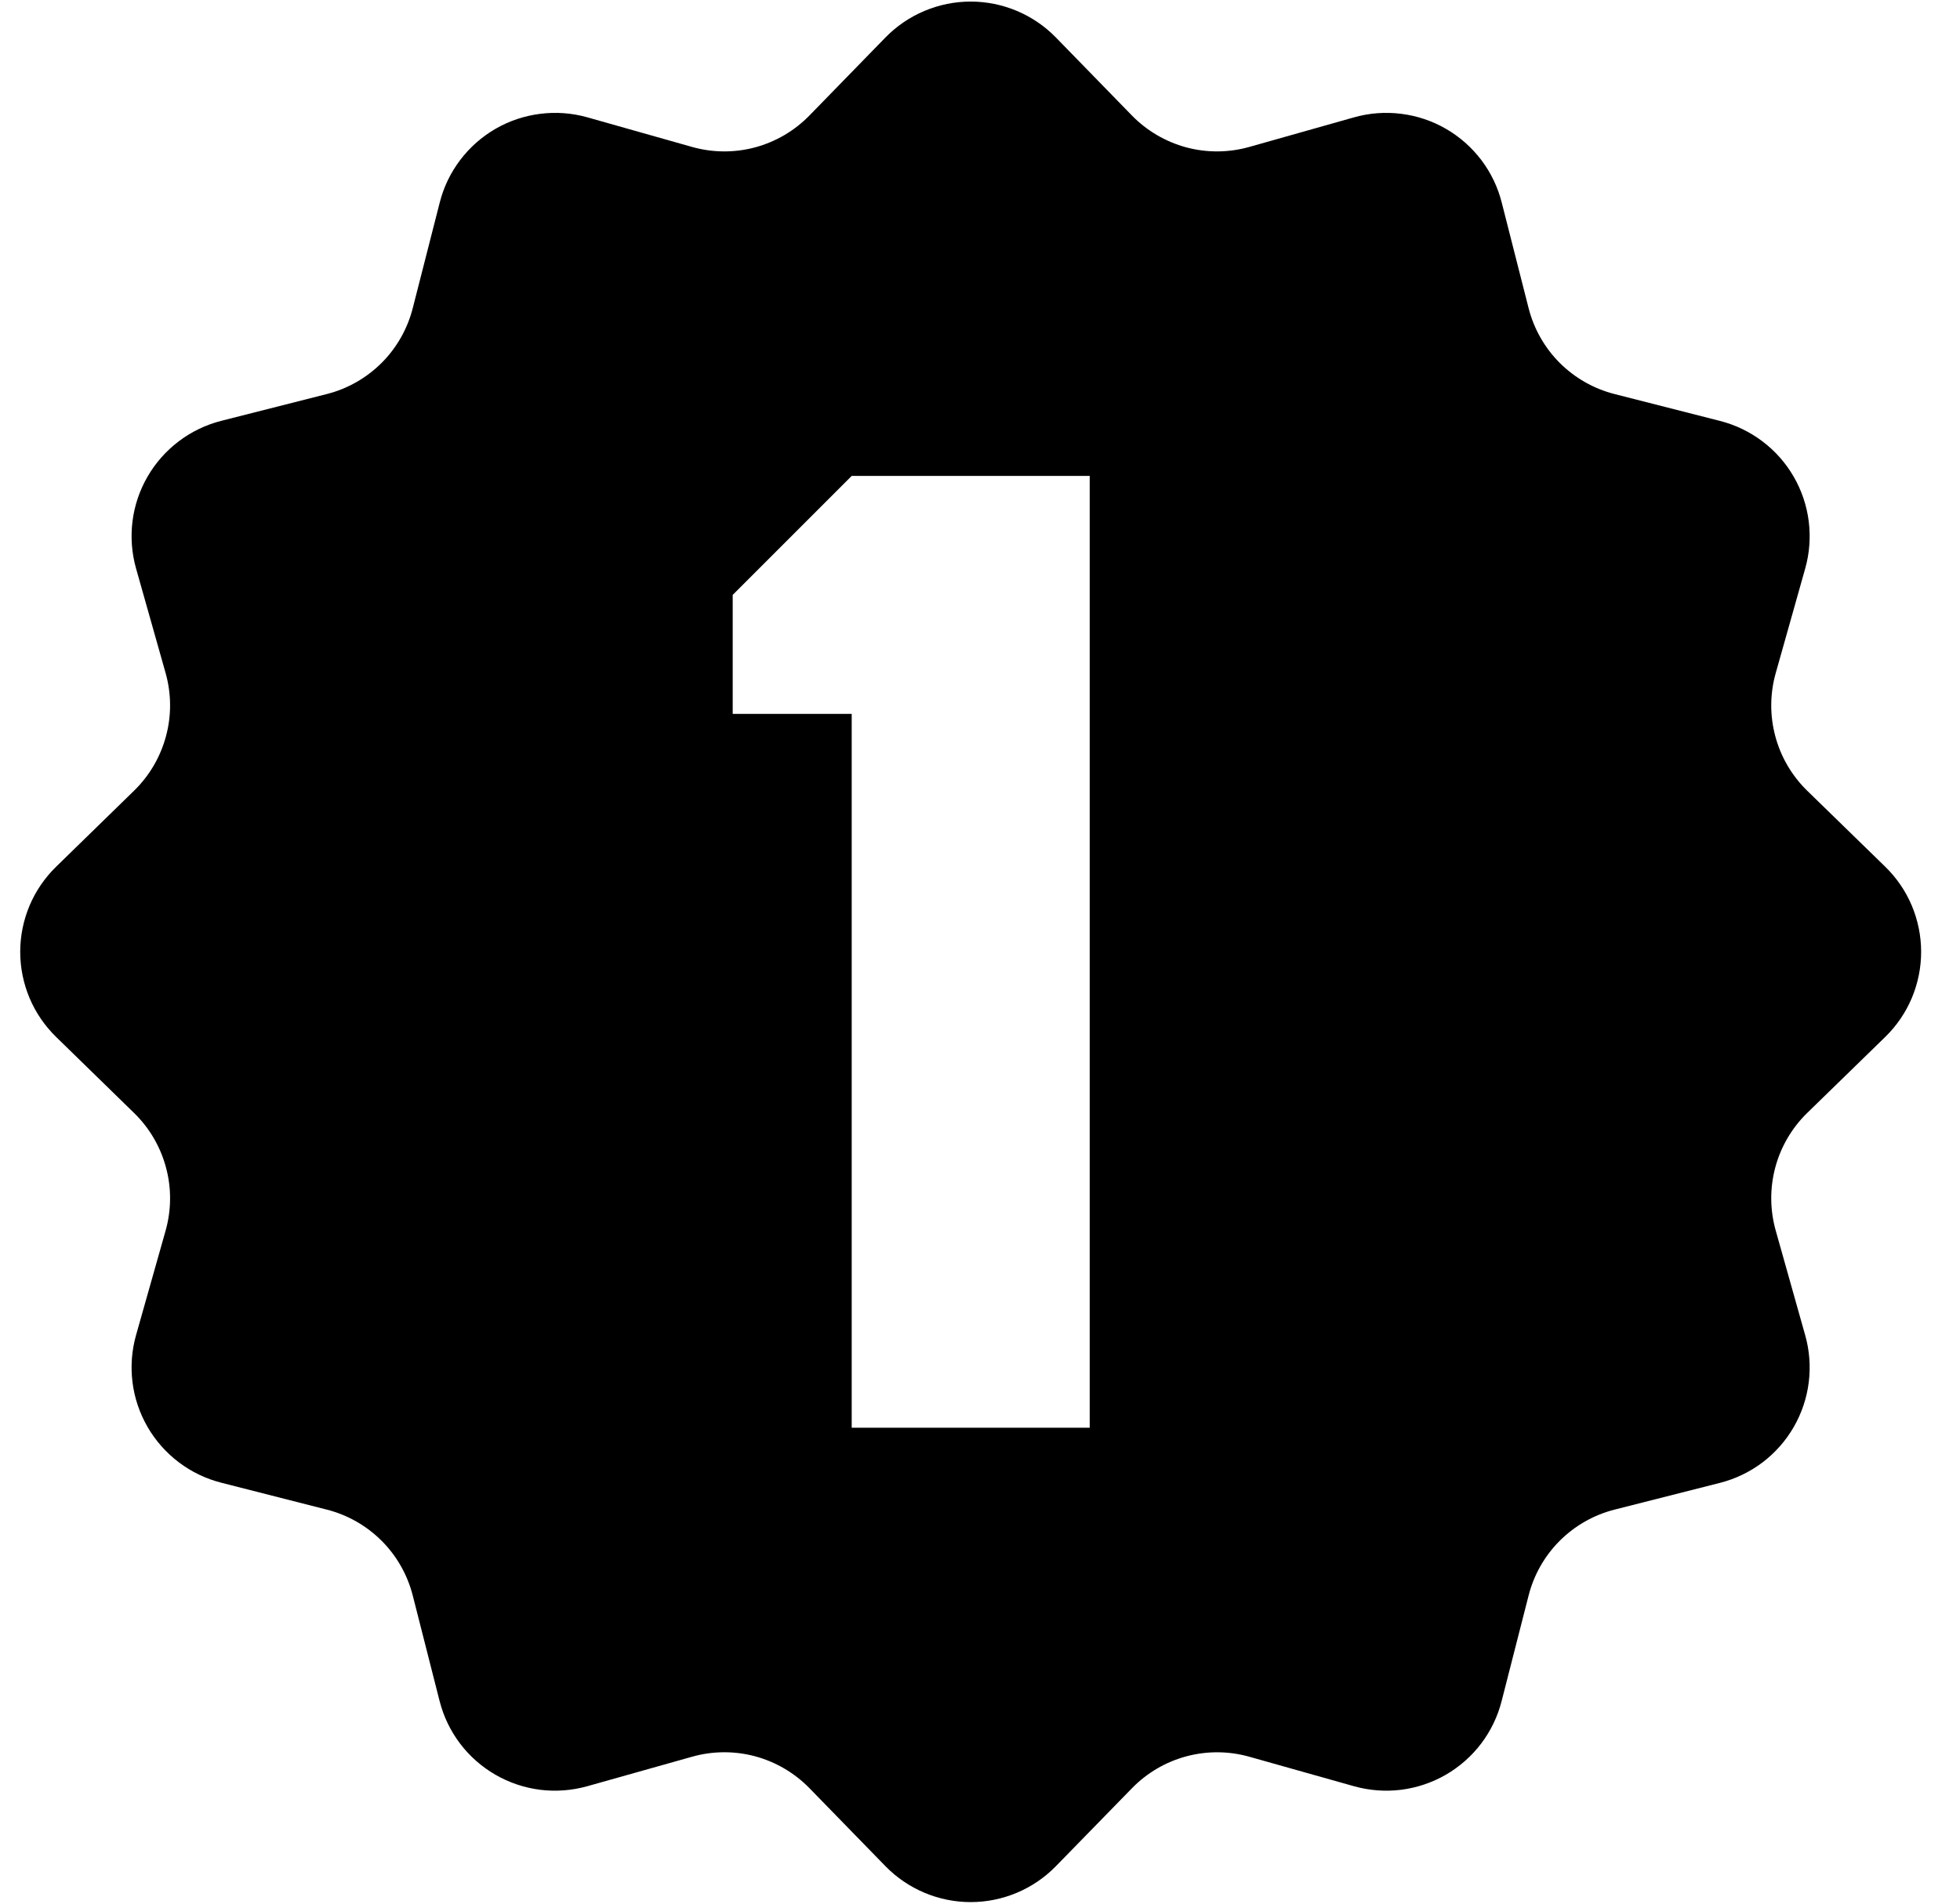 <svg width="35" height="34" viewBox="0 0 35 34" fill="none" xmlns="http://www.w3.org/2000/svg">
<g clip-path="url(#clip0_255_14547)">
<path fill-rule="evenodd" clip-rule="evenodd" d="M18.855 0.669C18.657 0.466 18.42 0.305 18.159 0.195C17.898 0.085 17.617 0.028 17.334 0.028C17.05 0.028 16.769 0.085 16.508 0.195C16.247 0.305 16.01 0.466 15.812 0.669L14.456 2.061C14.189 2.335 13.854 2.532 13.484 2.632C13.114 2.731 12.725 2.728 12.357 2.624L10.487 2.095C10.214 2.018 9.928 1.997 9.646 2.033C9.365 2.068 9.093 2.159 8.848 2.301C8.602 2.443 8.388 2.633 8.217 2.859C8.045 3.086 7.921 3.344 7.852 3.619L7.371 5.502C7.277 5.872 7.085 6.211 6.815 6.481C6.544 6.751 6.206 6.944 5.835 7.038L3.952 7.516C3.677 7.586 3.419 7.71 3.193 7.881C2.967 8.052 2.777 8.267 2.635 8.512C2.493 8.758 2.401 9.029 2.366 9.311C2.331 9.592 2.352 9.878 2.429 10.151L2.958 12.023C3.061 12.391 3.064 12.78 2.964 13.149C2.865 13.518 2.669 13.854 2.395 14.121L1.003 15.479C0.8 15.677 0.638 15.913 0.528 16.174C0.418 16.436 0.361 16.716 0.361 17C0.361 17.284 0.418 17.564 0.528 17.826C0.638 18.087 0.8 18.323 1.003 18.521L2.395 19.879C2.669 20.146 2.865 20.482 2.964 20.851C3.064 21.22 3.061 21.609 2.958 21.977L2.429 23.847C2.352 24.12 2.331 24.405 2.366 24.687C2.401 24.968 2.493 25.24 2.635 25.486C2.777 25.731 2.967 25.946 3.193 26.117C3.419 26.288 3.677 26.412 3.952 26.482L5.835 26.962C6.206 27.056 6.544 27.249 6.815 27.519C7.085 27.789 7.277 28.128 7.371 28.498L7.85 30.381C7.92 30.656 8.044 30.914 8.215 31.14C8.386 31.366 8.601 31.555 8.846 31.697C9.092 31.839 9.363 31.93 9.645 31.966C9.926 32.001 10.212 31.979 10.485 31.903L12.357 31.376C12.725 31.272 13.114 31.269 13.484 31.368C13.854 31.468 14.189 31.665 14.456 31.939L15.812 33.331C16.01 33.534 16.247 33.695 16.508 33.805C16.769 33.915 17.05 33.972 17.334 33.972C17.617 33.972 17.898 33.915 18.159 33.805C18.42 33.695 18.657 33.534 18.855 33.331L20.213 31.939C20.48 31.665 20.815 31.468 21.184 31.369C21.553 31.27 21.942 31.272 22.31 31.376L24.18 31.903C24.453 31.979 24.739 32.001 25.02 31.966C25.302 31.93 25.573 31.839 25.819 31.697C26.064 31.555 26.279 31.366 26.45 31.14C26.621 30.914 26.745 30.656 26.815 30.381L27.296 28.498C27.39 28.128 27.582 27.789 27.852 27.519C28.123 27.249 28.461 27.056 28.832 26.962L30.715 26.484C30.989 26.414 31.247 26.29 31.474 26.119C31.7 25.947 31.889 25.733 32.031 25.487C32.173 25.241 32.264 24.97 32.299 24.689C32.334 24.407 32.313 24.122 32.236 23.849L31.709 21.977C31.605 21.608 31.603 21.219 31.702 20.849C31.801 20.48 31.998 20.144 32.272 19.877L33.664 18.521C33.867 18.323 34.029 18.087 34.139 17.826C34.249 17.564 34.306 17.284 34.306 17C34.306 16.716 34.249 16.436 34.139 16.174C34.029 15.913 33.867 15.677 33.664 15.479L32.272 14.123C31.998 13.856 31.801 13.52 31.702 13.15C31.603 12.781 31.605 12.392 31.709 12.023L32.236 10.153C32.313 9.88 32.334 9.595 32.299 9.313C32.264 9.032 32.173 8.761 32.031 8.515C31.889 8.269 31.7 8.055 31.474 7.884C31.247 7.712 30.989 7.588 30.715 7.518L28.832 7.038C28.461 6.944 28.123 6.751 27.852 6.481C27.582 6.211 27.39 5.872 27.296 5.502L26.817 3.619C26.748 3.344 26.624 3.086 26.453 2.859C26.281 2.633 26.067 2.443 25.821 2.301C25.576 2.159 25.304 2.068 25.023 2.033C24.741 1.997 24.456 2.018 24.182 2.095L22.31 2.624C21.942 2.728 21.553 2.731 21.183 2.632C20.814 2.532 20.478 2.335 20.211 2.061L18.855 0.669ZM15.209 8.5H19.459V25.5H15.209V12.75H13.084V10.625L15.209 8.5Z" fill="black"/>
</g>
<defs>
<clipPath id="clip0_255_14547">
<rect width="34" height="34" fill="white" transform="translate(0.333)"/>
</clipPath>
</defs>
</svg>
